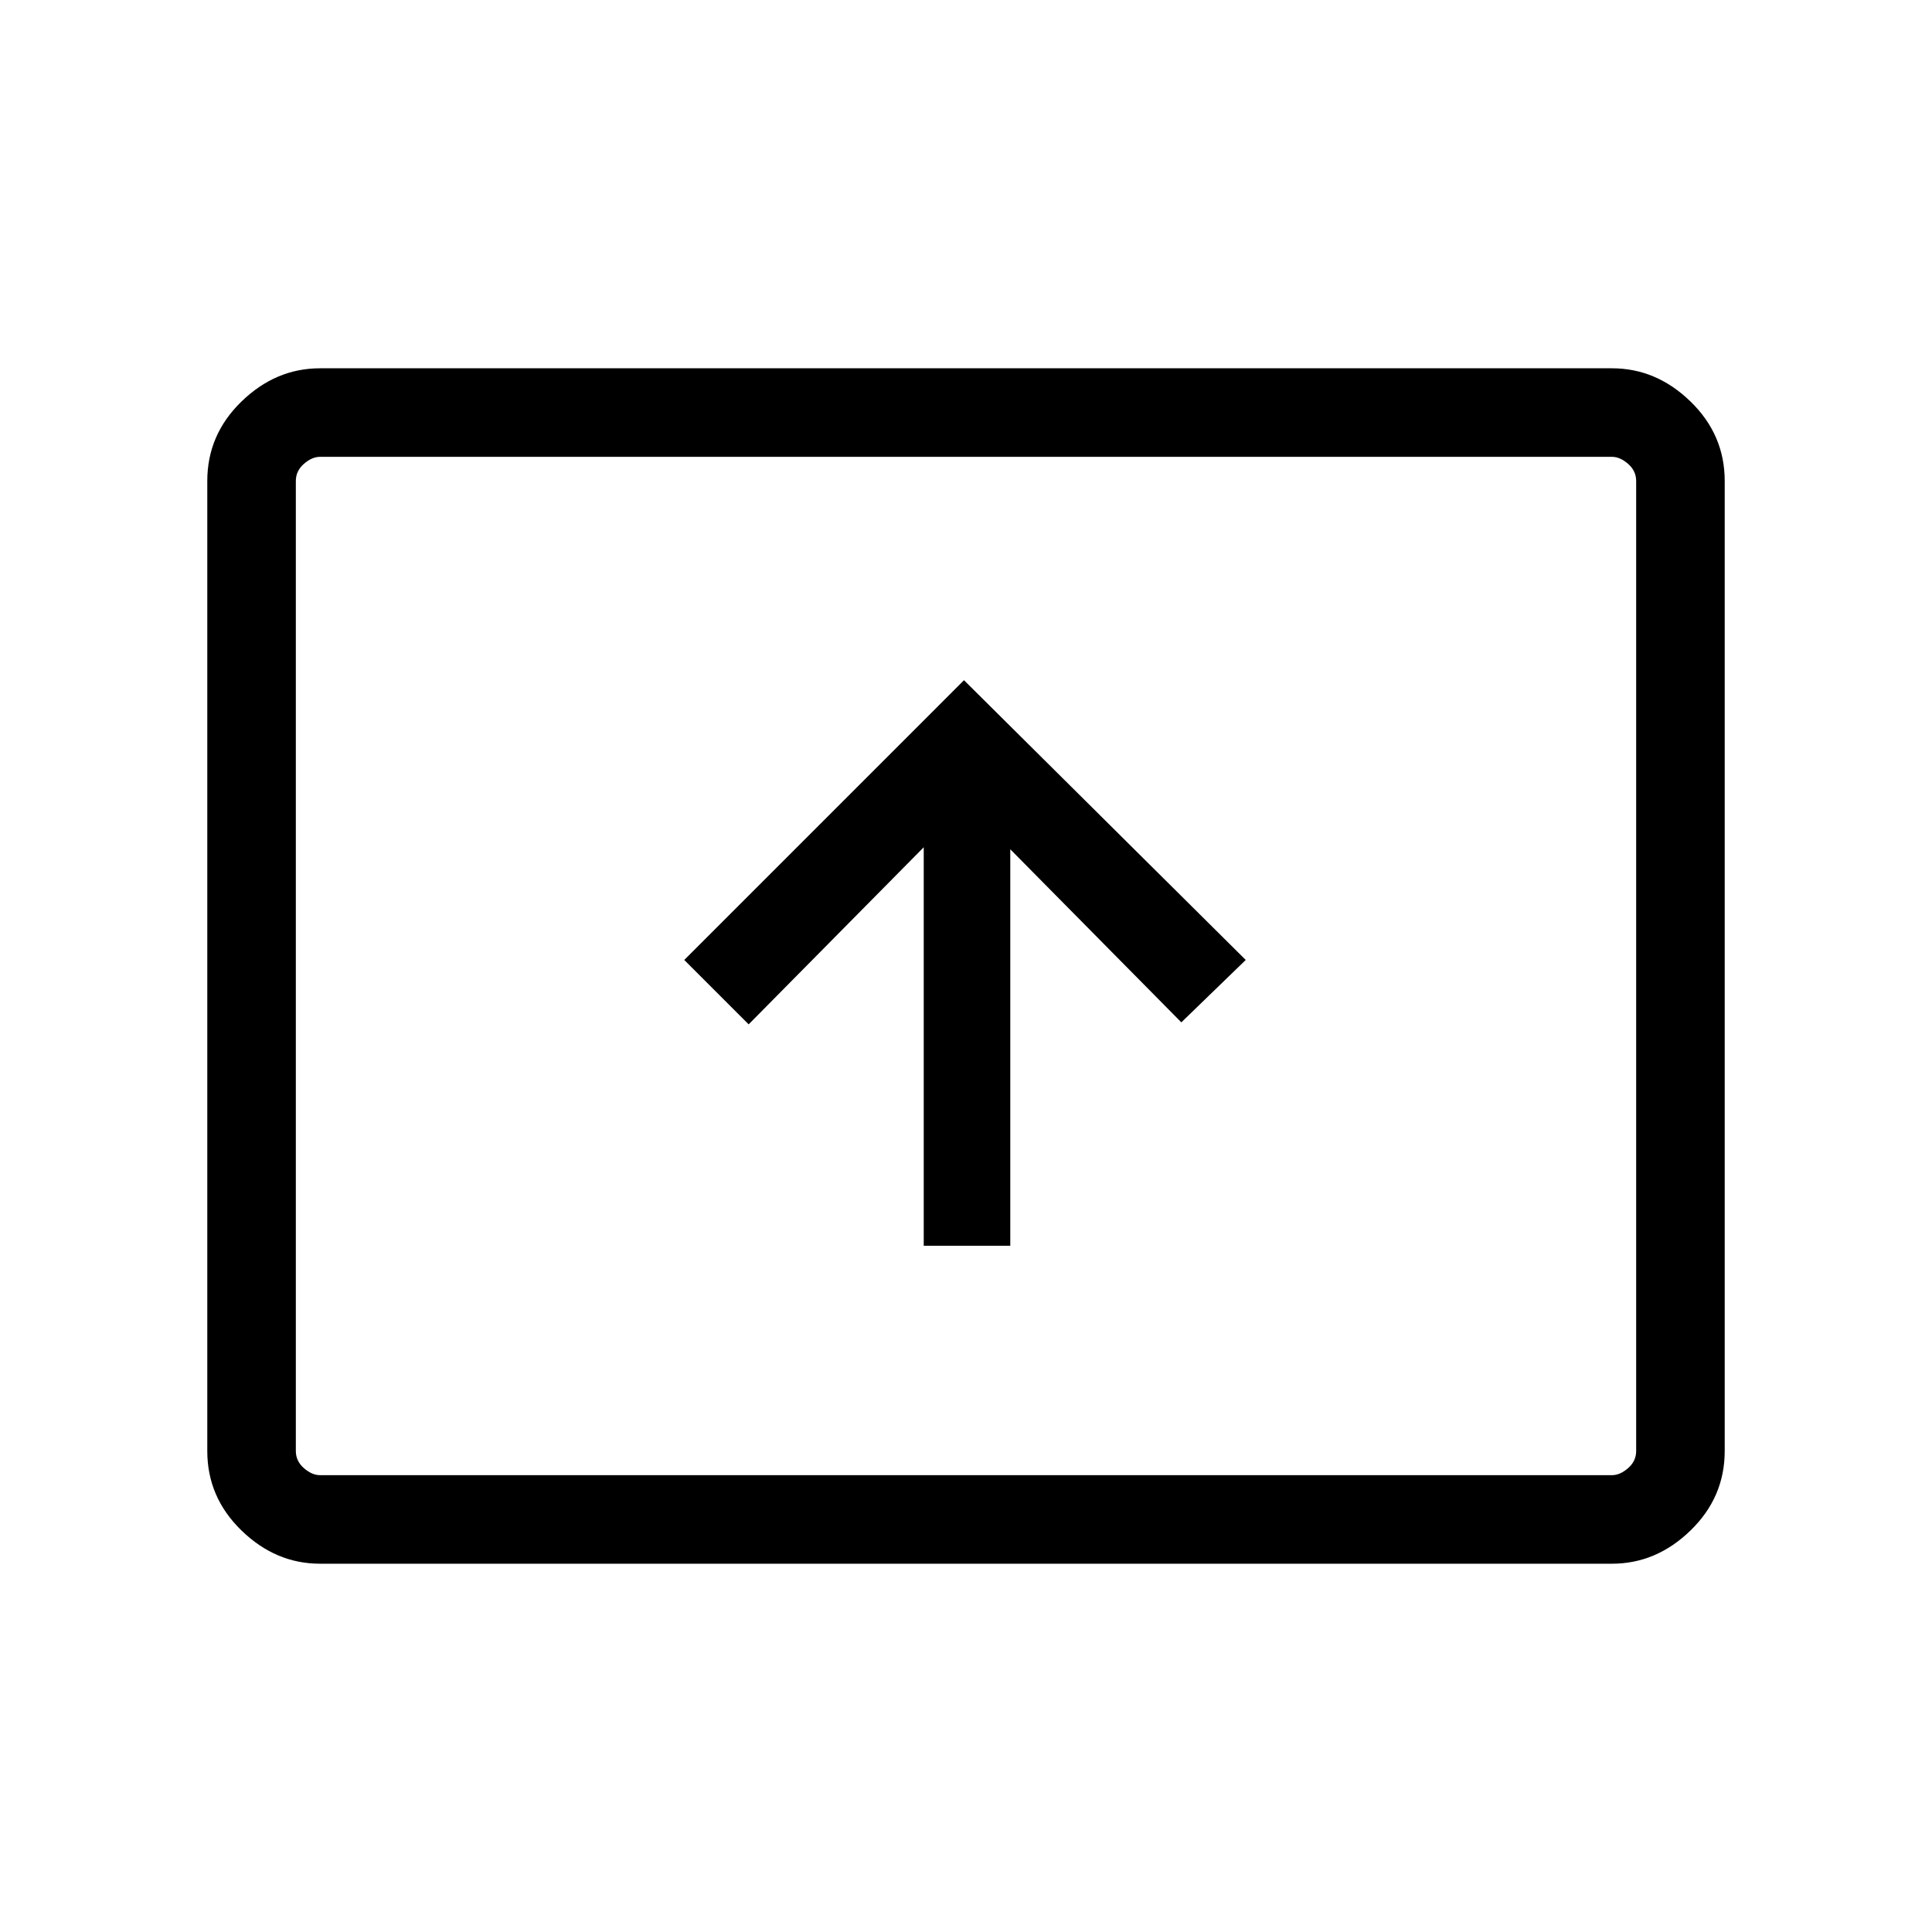 <svg xmlns="http://www.w3.org/2000/svg" height="48" width="48"><path d="M22.95 30.95h2.15V21.1l4.25 4.3 1.6-1.55-7-6.95L17 23.85l1.6 1.6 4.35-4.4Zm-15 7.9q-1.1 0-1.95-.825-.85-.825-.85-1.975v-24.1q0-1.15.85-1.975.85-.825 1.95-.825h32.1q1.1 0 1.95.825.85.825.85 1.975v24.1q0 1.15-.85 1.975-.85.825-1.95.825Zm0-2.2h32.1q.2 0 .4-.175t.2-.425v-24.1q0-.25-.2-.425t-.4-.175H7.95q-.2 0-.4.175t-.2.425v24.1q0 .25.2.425t.4.175Zm-.6 0V11.35 36.65Z"/></svg>